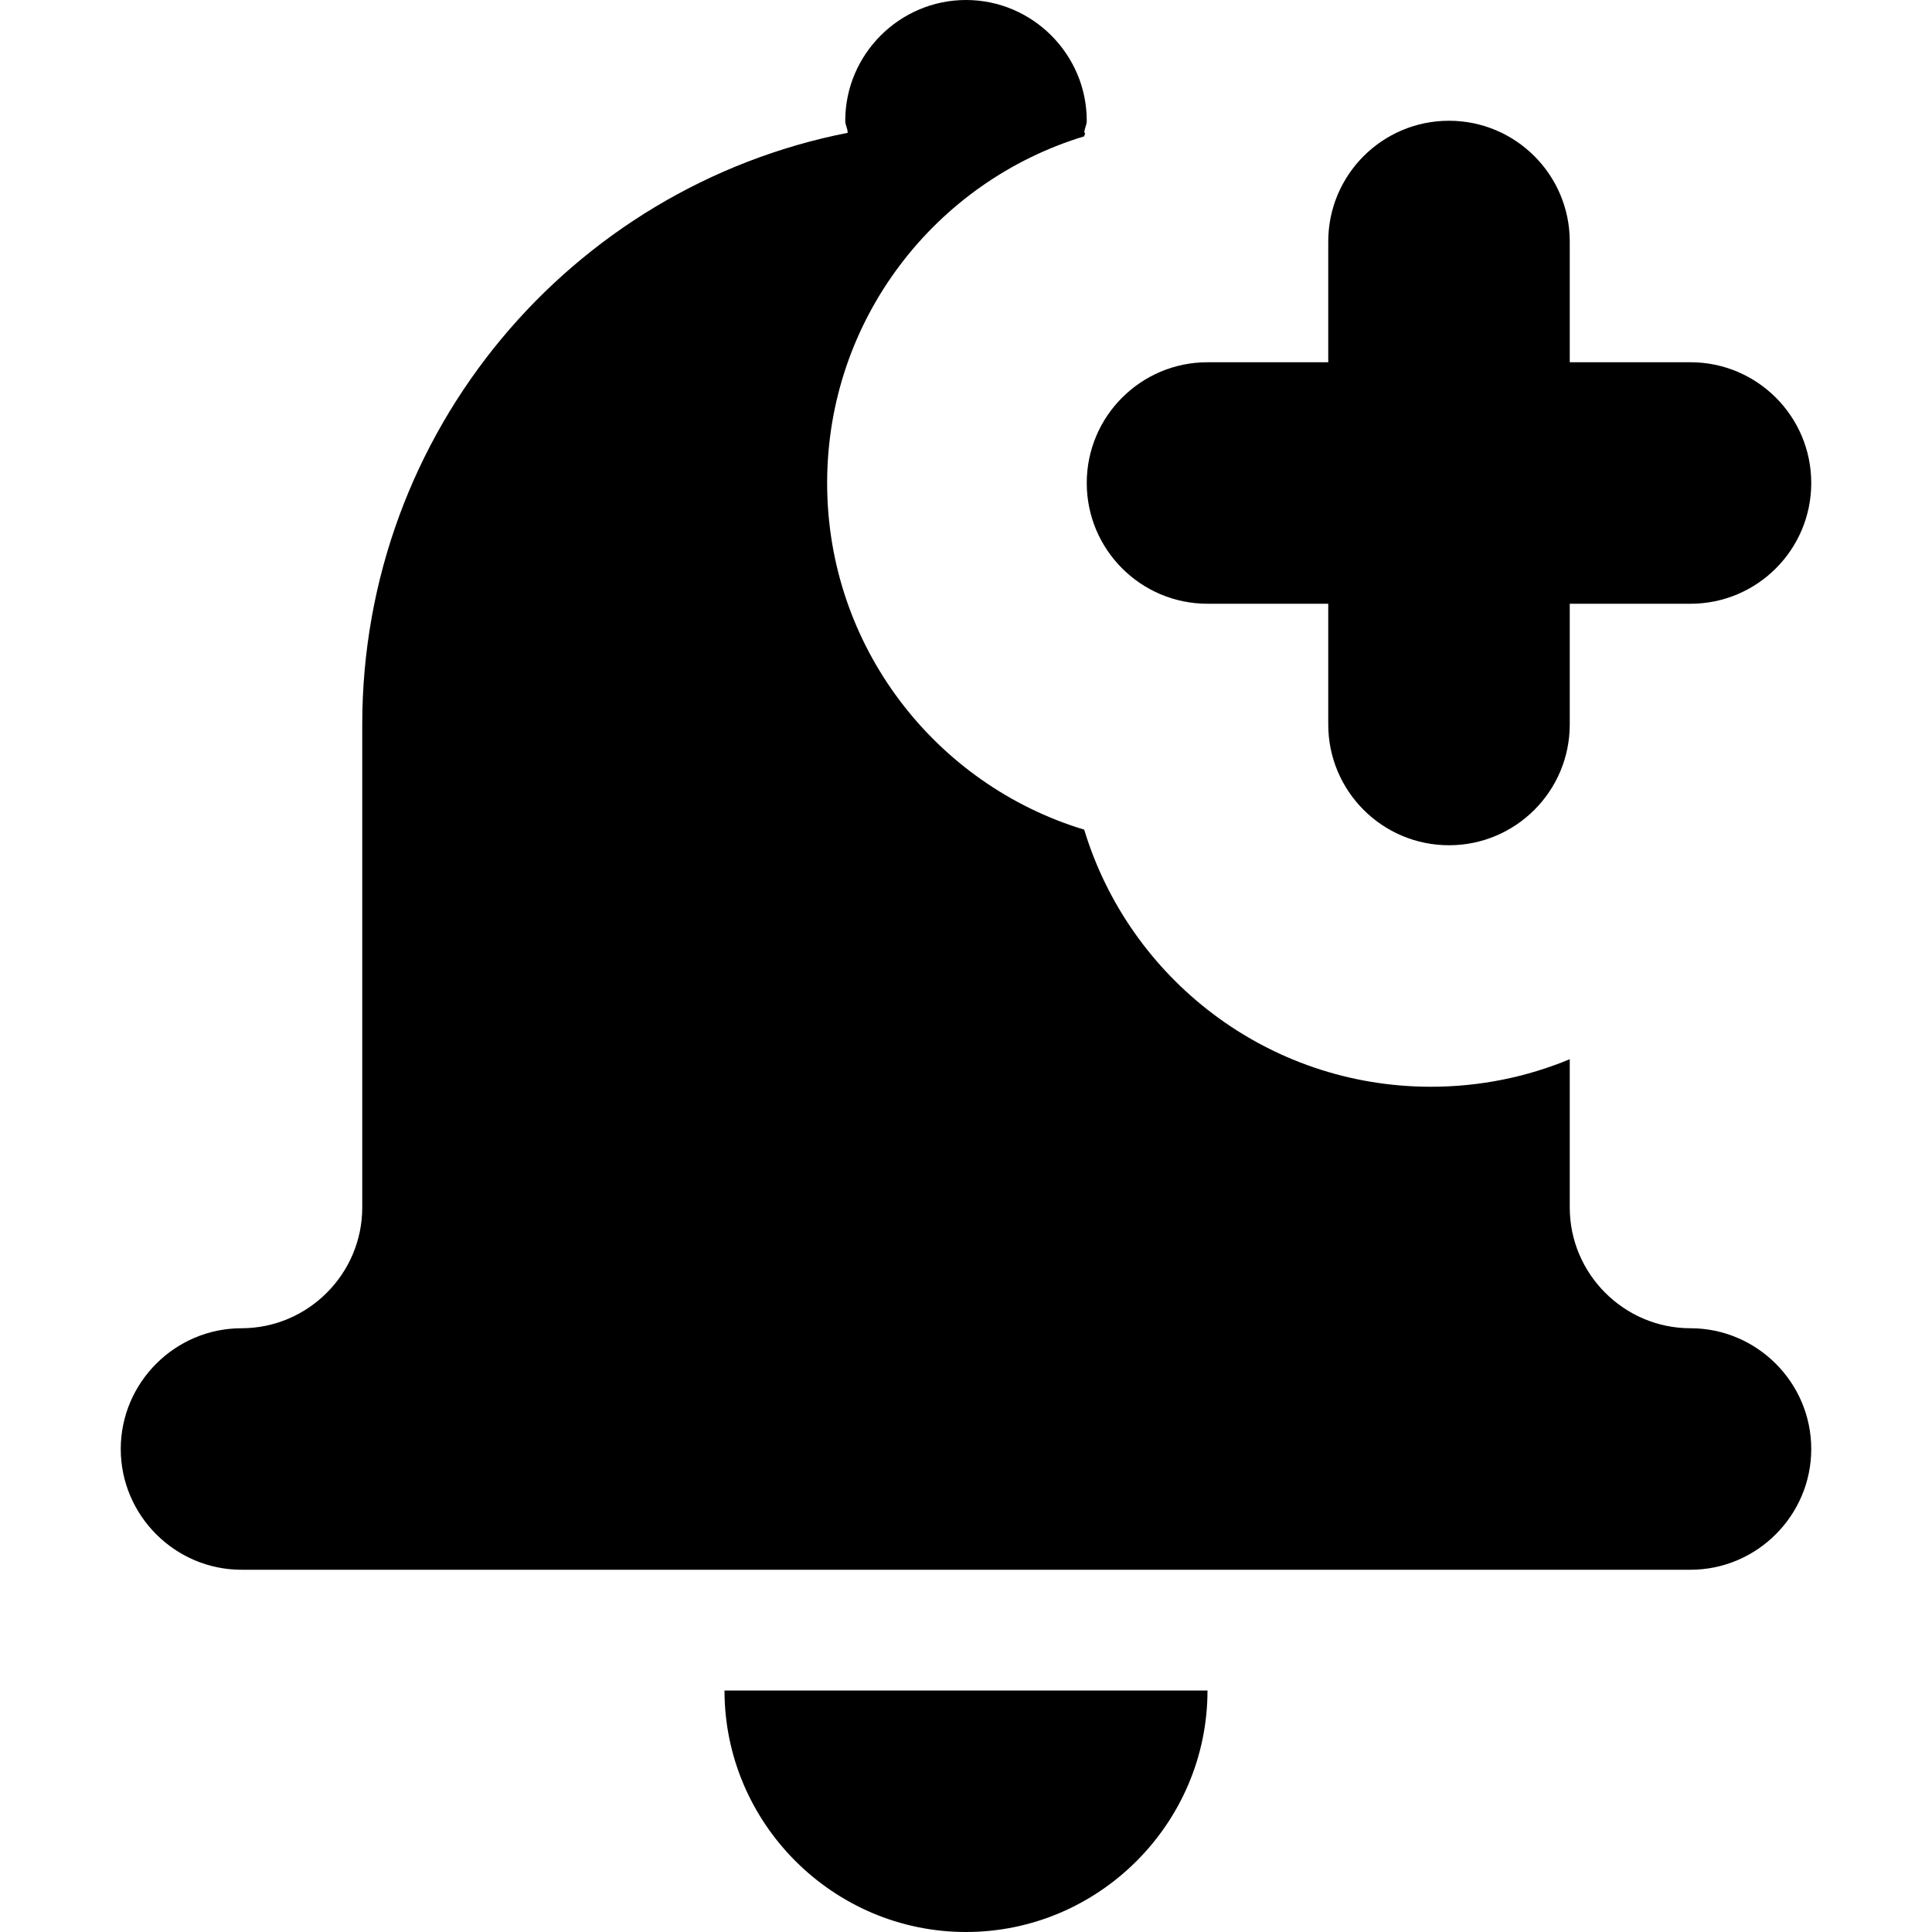 <svg xmlns="http://www.w3.org/2000/svg" viewBox="0 0 16 16">
    <path d="M8.98 1.1L8.987 1.101L8.979 1.129C7.747 1.502 6.85 2.646 6.85 4C6.85 5.354 7.747 6.498 8.979 6.871C9.352 8.103 10.496 9 11.85 9C12.257 9 12.646 8.919 13 8.772V10C13 10.55 13.45 11 14 11C14.55 11 15 11.45 15 12C15 12.55 14.55 13 14 13H2C1.45 13 1 12.55 1 12C1 11.45 1.45 11 2 11C2.55 11 3 10.55 3 10V6C3 3.57 4.73 1.55 7.02 1.1C7.02 1.08 7.015 1.065 7.01 1.05C7.005 1.035 7 1.02 7 1C7 0.45 7.45 0 8 0C8.55 0 9 0.45 9 1C9 1.02 8.995 1.035 8.99 1.05C8.985 1.065 8.98 1.08 8.98 1.1ZM8 16C9.1 16 10 15.1 10 14H6C6 15.1 6.9 16 8 16ZM14 3H13V2C13 1.448 12.552 1 12 1C11.448 1 11 1.448 11 2V3H10C9.448 3 9 3.448 9 4C9 4.552 9.448 5 10 5H11V6C11 6.552 11.448 7 12 7C12.552 7 13 6.552 13 6V5H14C14.552 5 15 4.552 15 4C15 3.448 14.552 3 14 3Z"/>
</svg>

